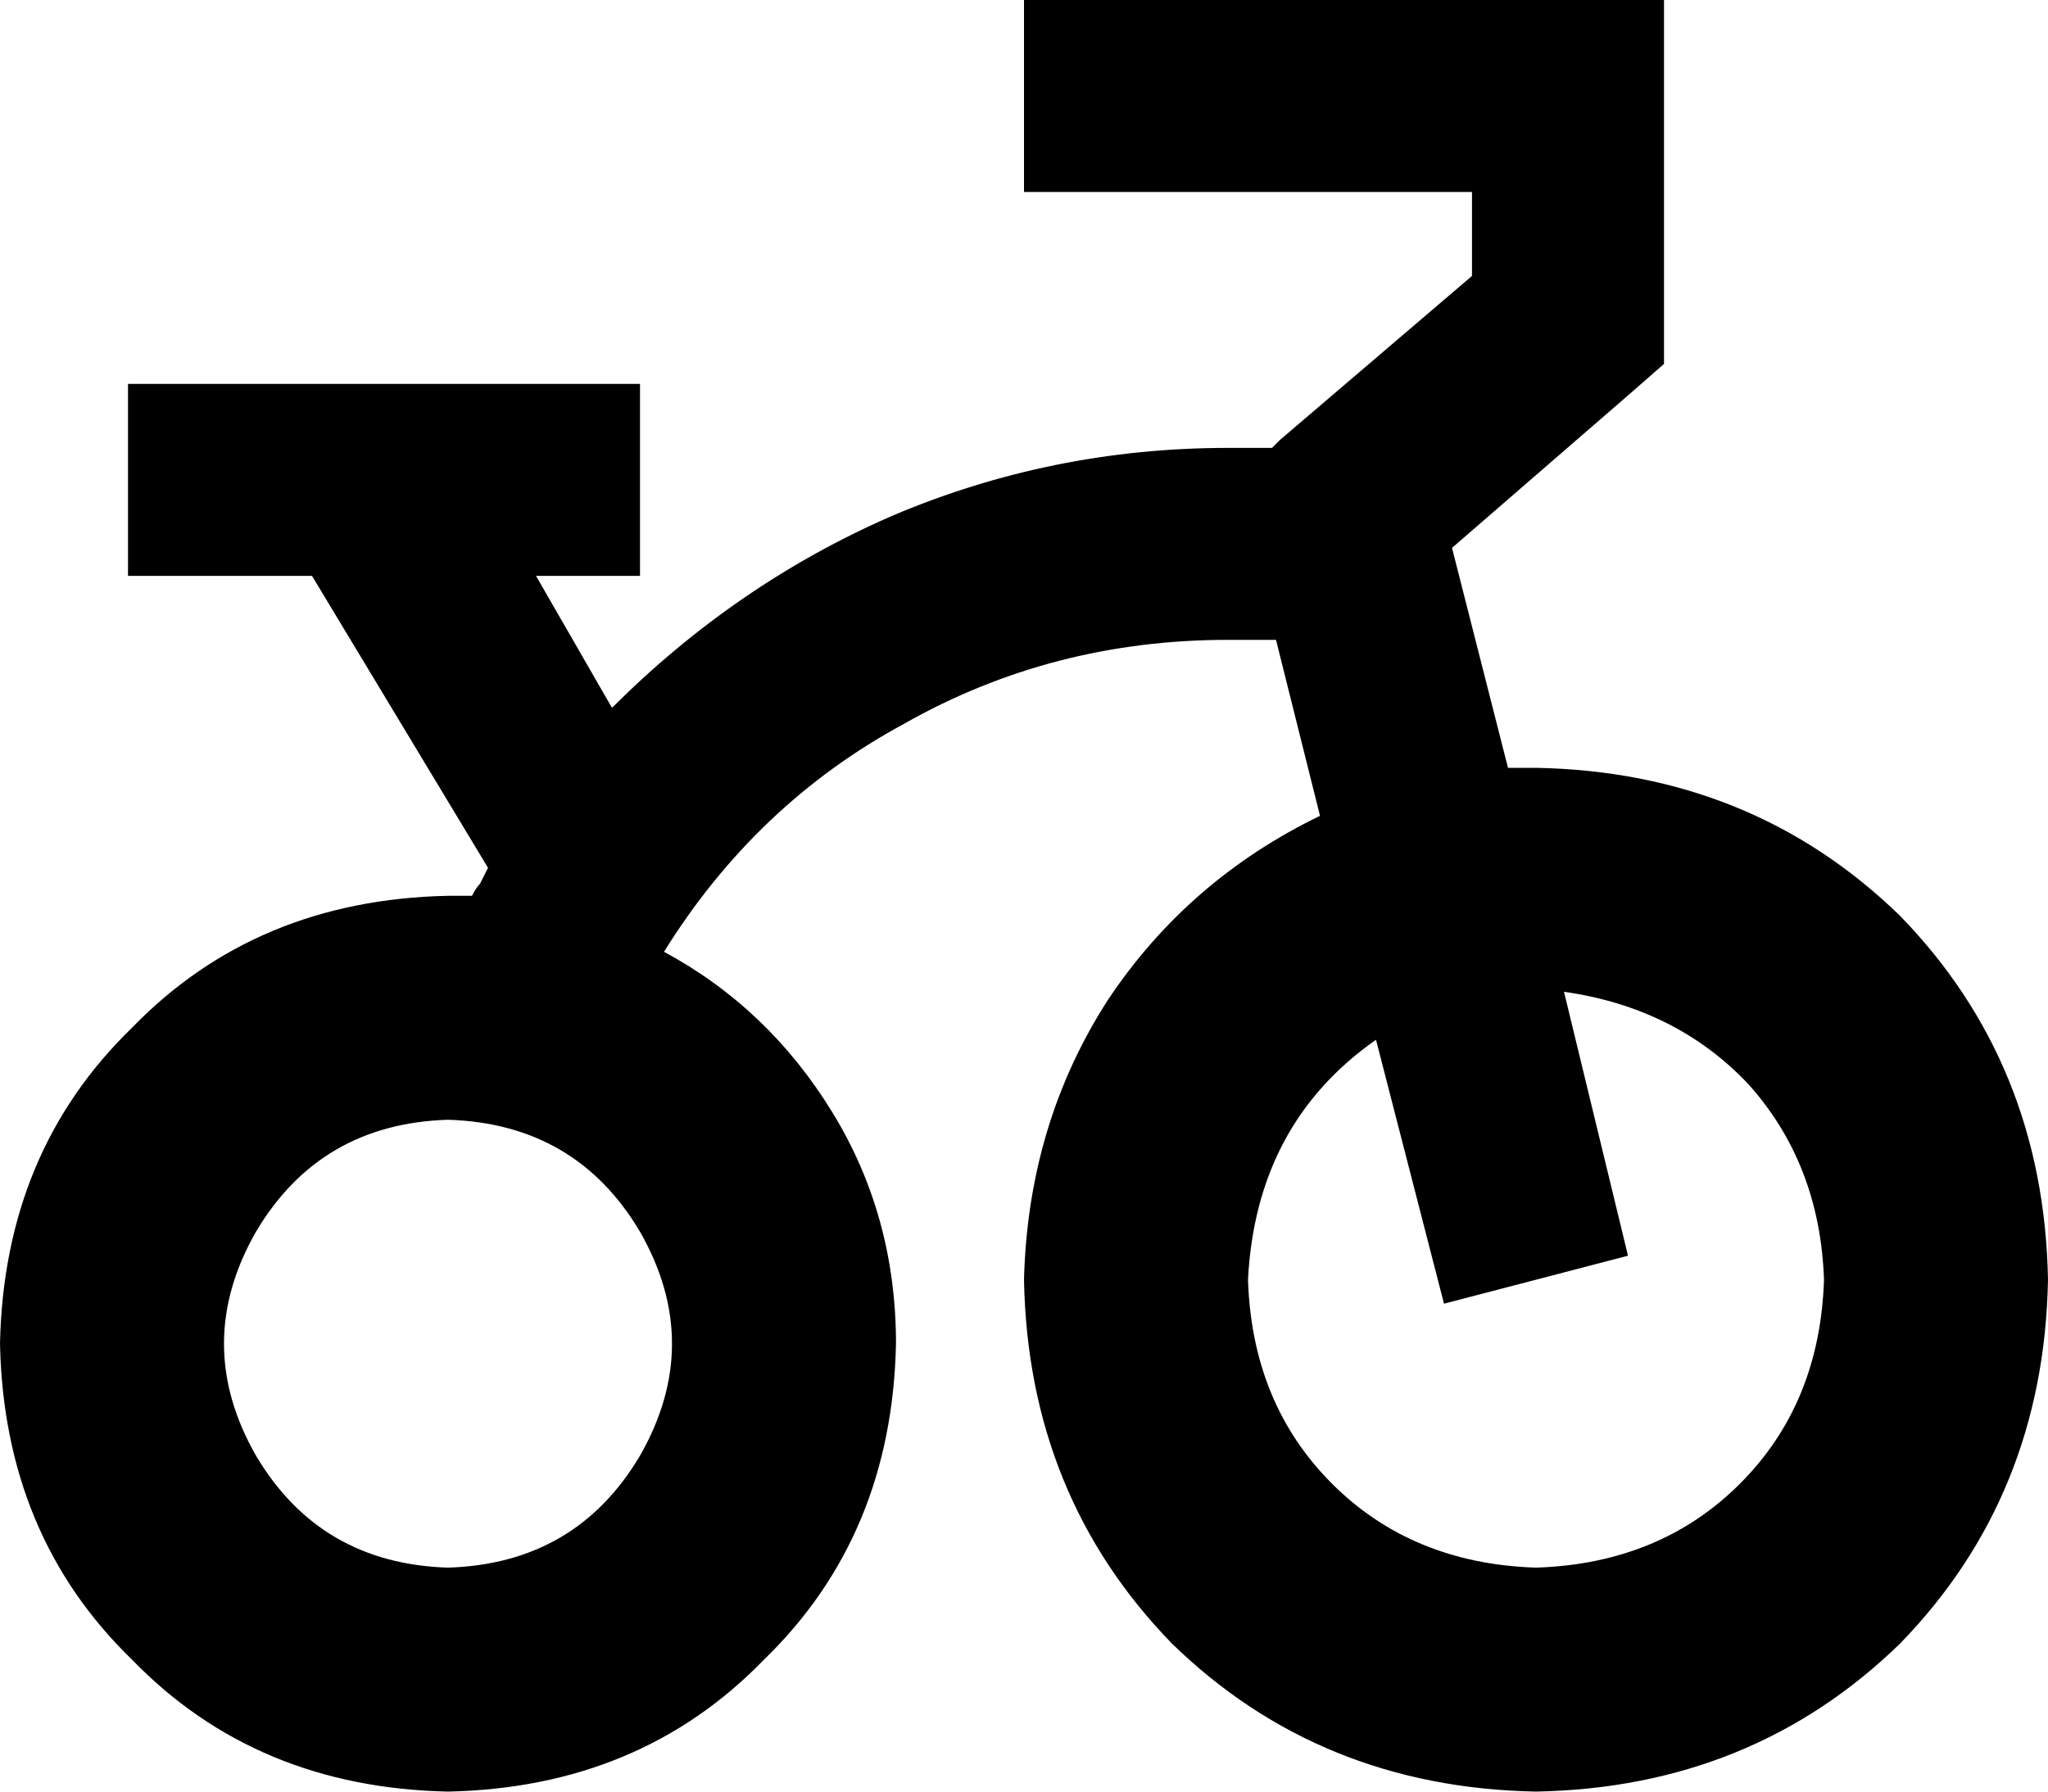 <svg xmlns="http://www.w3.org/2000/svg" viewBox="0 0 512 448">
  <path d="M 280 0 L 256 0 L 280 0 L 256 0 L 256 48 L 256 48 L 280 48 L 368 48 L 368 69 L 368 69 L 320 110 L 320 110 Q 320 110 320 110 Q 319 111 318 112 L 307 112 L 307 112 Q 263 112 223 129 Q 184 146 153 177 L 134 144 L 134 144 L 136 144 L 160 144 L 160 96 L 160 96 L 136 96 L 32 96 L 32 144 L 32 144 L 56 144 L 78 144 L 122 217 L 122 217 Q 121 219 120 221 Q 119 222 118 224 Q 115 224 112 224 Q 64 225 33 257 Q 1 288 0 336 Q 1 384 33 415 Q 64 447 112 448 Q 160 447 191 415 Q 223 384 224 336 Q 224 304 208 278 Q 192 252 166 238 Q 189 201 226 181 Q 263 160 307 160 L 319 160 L 319 160 L 330 204 L 330 204 Q 297 220 277 250 Q 257 281 256 320 Q 257 374 293 411 Q 330 447 384 448 Q 438 447 475 411 Q 511 374 512 320 Q 511 266 475 229 Q 438 193 384 192 Q 380 192 377 192 L 363 137 L 363 137 L 408 98 L 408 98 L 416 91 L 416 91 L 416 80 L 416 80 L 416 24 L 416 24 L 416 0 L 416 0 L 392 0 L 280 0 Z M 344 260 L 361 326 L 344 260 L 361 326 L 407 314 L 407 314 L 391 248 L 391 248 Q 419 252 437 271 Q 455 291 456 320 Q 455 351 435 371 Q 415 391 384 392 Q 353 391 333 371 Q 313 351 312 320 Q 314 281 344 260 L 344 260 Z M 112 280 Q 144 281 160 308 Q 176 336 160 364 Q 144 391 112 392 Q 80 391 64 364 Q 48 336 64 308 Q 80 281 112 280 L 112 280 Z" />
</svg>